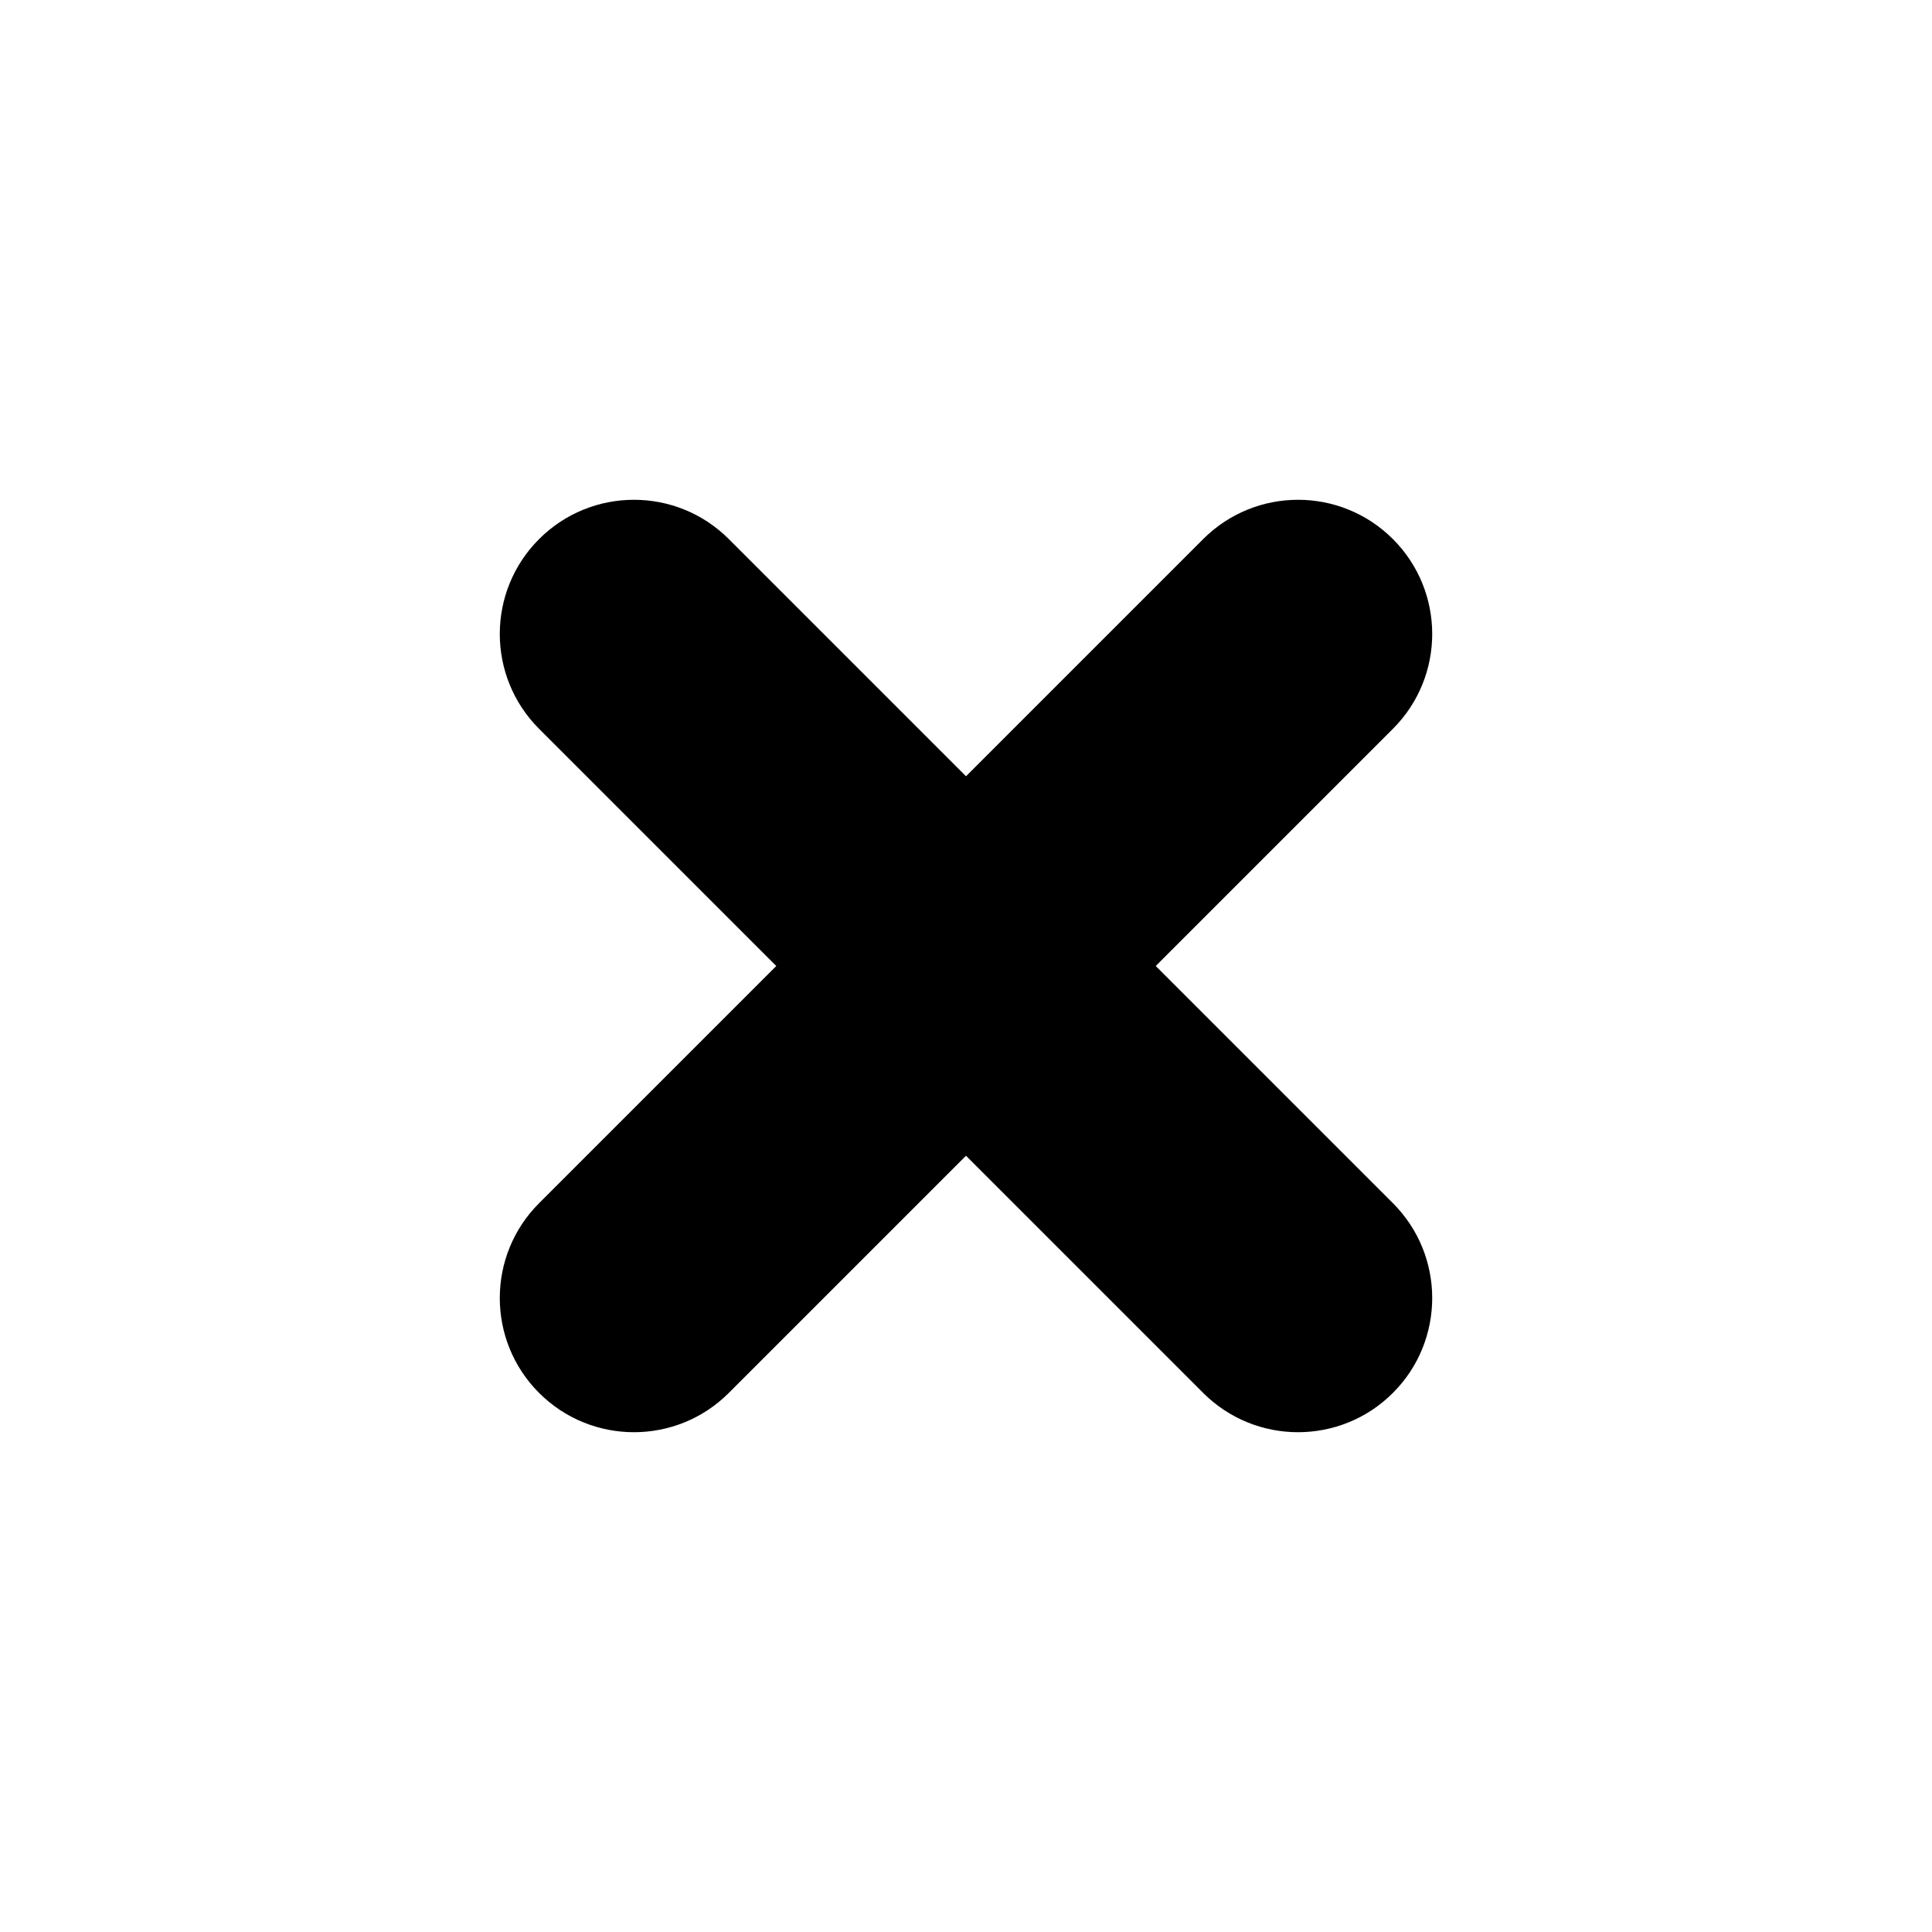 <svg class="ionicon" width="512" height="512" viewBox="0 0 512 512" xmlns="http://www.w3.org/2000/svg">
  <title>ew-close</title>
<path class="ionicon-fill-none" stroke-width="20px" stroke-linecap="round" stroke-linejoin="round" d="M218.288 168.004L193.146 142.863C179.261 128.977 156.748 128.977 142.863 142.863C128.978 156.748 128.978 179.26 142.863 193.146L205.717 256L142.863 318.854C128.978 332.739 128.978 355.252 142.863 369.137C156.748 383.022 179.261 383.022 193.146 369.137L256 306.283L318.854 369.137C332.739 383.022 355.252 383.022 369.137 369.137C383.022 355.252 383.022 332.739 369.137 318.854L306.283 256L369.137 193.146C383.022 179.261 383.022 156.748 369.137 142.863C355.252 128.977 332.739 128.977 318.854 142.863L256 205.717"/>
</svg>
